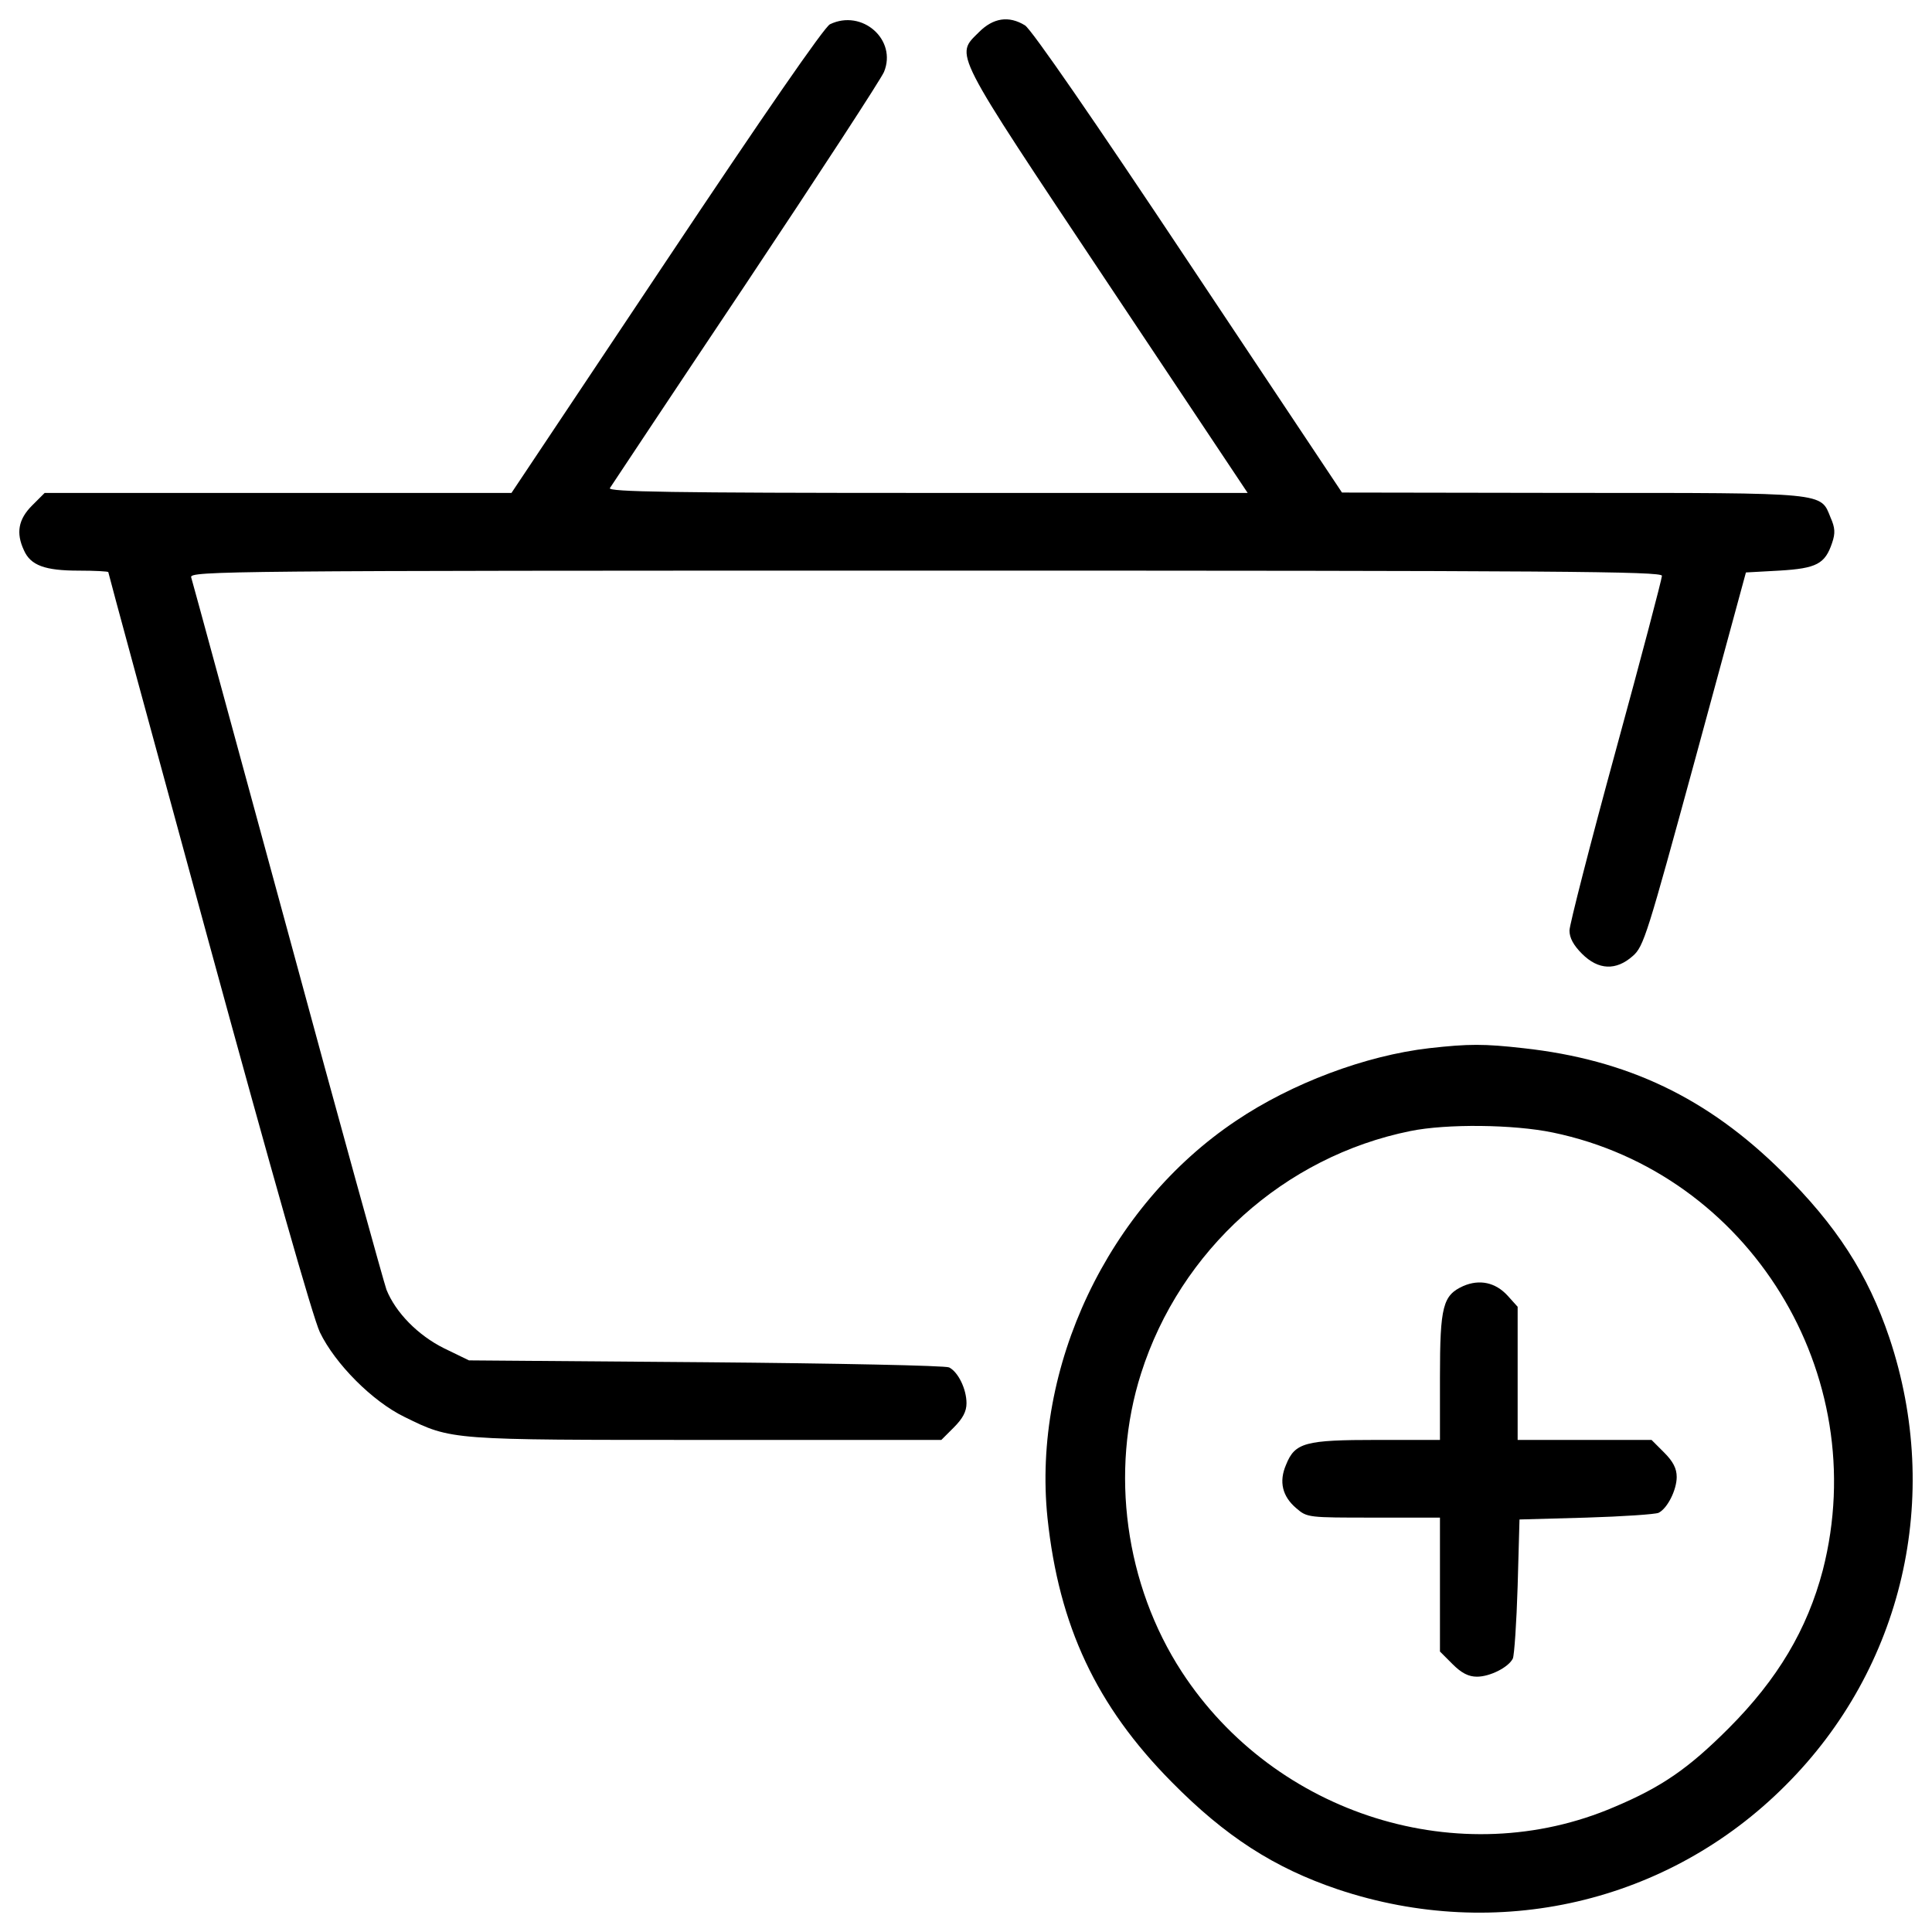<svg version="1.1" xmlns="http://www.w3.org/2000/svg" xmlns:xlink="http://www.w3.org/1999/xlink" x="0px" y="0px" viewBox="0 0 1000 1000" enable-background="new 0 0 1000 1000" xml:space="preserve">
<g><g transform="translate(0,512) scale(0.1,-0.1)"><path d="M4295.9,4994.4c-28.7-13.4-344.6-471-846.3-1223.5l-802.3-1202.4H1439.2H231.1l-65.1-65.1c-70.8-70.8-84.3-141.7-42.1-231.7c34.5-78.5,109.1-105.3,283.4-105.3c84.3,0,153.2-3.8,153.2-7.7c0-5.7,233.6-865.4,518.9-1910.8c327.4-1198.6,539.9-1947.2,576.3-2023.8c78.5-162.8,271.9-358,438.5-438.4c245.1-120.6,231.7-118.7,1564.3-118.7h1213.9l65.1,65.1c45.9,46,65.1,82.3,65.1,124.5c0,74.7-44,162.7-90,185.7c-19.1,9.6-585.9,21.1-1259.8,26.8l-1225.4,9.6l-130.2,63.2c-134,67-248.9,183.8-296.8,302.5c-11.5,30.6-243.2,865.4-511.2,1855.3c-270,989.9-494,1815.1-499.7,1832.3c-9.6,32.5,189.5,34.5,3800.6,34.5c3287.5,0,3812.1-3.8,3812.1-26.8c0-15.3-107.2-423.1-239.3-905.6c-132.1-482.5-239.3-901.8-239.3-930.5c0-38.3,21.1-76.6,65.1-120.6c84.2-84.2,176.1-88.1,262.3-11.5c57.4,49.8,74.7,109.1,323.6,1020.5l262.3,965l174.2,9.6c191.5,11.5,235.5,34.5,271.9,143.6c17.2,49.8,15.3,78.5-7.7,130.2c-53.6,132.1-9.6,128.3-1336.4,128.3l-1192.8,1.9l-794.6,1192.8c-486.3,731.4-813.7,1206.2-846.3,1225.4c-84.2,51.7-164.6,38.3-237.4-34.5c-124.5-124.4-147.4-78.5,662.5-1294.3l727.6-1091.4H4799.5c-1319.2,0-1654.3,5.7-1642.8,24.9c7.6,11.5,323.6,488.2,702.7,1055c379.1,568.7,700.8,1062.6,716.1,1099C4644.4,4914,4462.5,5074.8,4295.9,4994.4z"/><path d="M7397.7-305.4c-331.2-38.3-712.2-181.9-999.4-375.3c-664.4-444.2-1056.9-1275.2-976.5-2056.3c59.3-559.1,252.7-972.7,643.3-1367.1c277.6-281.5,530.4-444.2,859.7-555.3c823.3-275.7,1709.8-70.8,2316.7,538c608.8,607,813.7,1493.4,538,2316.7c-111,329.3-273.8,582.1-555.2,859.7c-386.8,382.9-800.3,580.1-1338.4,639.5C7681-282.4,7602.5-282.4,7397.7-305.4z M8037.2-741.9c1016.7-210.6,1658.1-1250.3,1397.7-2265c-80.4-306.3-233.6-564.8-488.2-819.5c-206.8-206.8-344.6-302.5-589.7-405.9c-796.5-342.7-1755.7-44-2240.1,698.9c-292.9,449.9-373.4,1035.8-210.6,1545.1c202.9,637.6,741,1122,1393.9,1254.1C7487.6-696,7834.2-699.8,8037.2-741.9z"/><path d="M7573.8-1536.5c-105.3-47.9-120.6-103.4-120.6-471V-2333h-325.5c-371.5,0-425.1-13.4-471-128.3c-38.3-88.1-19.2-164.7,53.6-225.9c55.5-47.9,61.3-47.9,400.2-47.9h342.7v-346.6v-346.6l65.1-65.1c45.9-46,82.3-65.1,126.4-65.1c67,0,162.7,47.9,185.7,93.8c7.6,17.2,19.1,185.7,24.9,375.3l9.6,344.6l344.6,9.6c189.6,5.7,358,17.2,375.3,24.9c46,23,93.8,118.7,93.8,185.7c0,44-19.1,80.4-65.1,126.4l-65.1,65.1h-346.6h-346.5v344.6v344.6l-51.7,57.4C7740.4-1517.4,7658.1-1500.1,7573.8-1536.5z"/></g></g>
</svg>